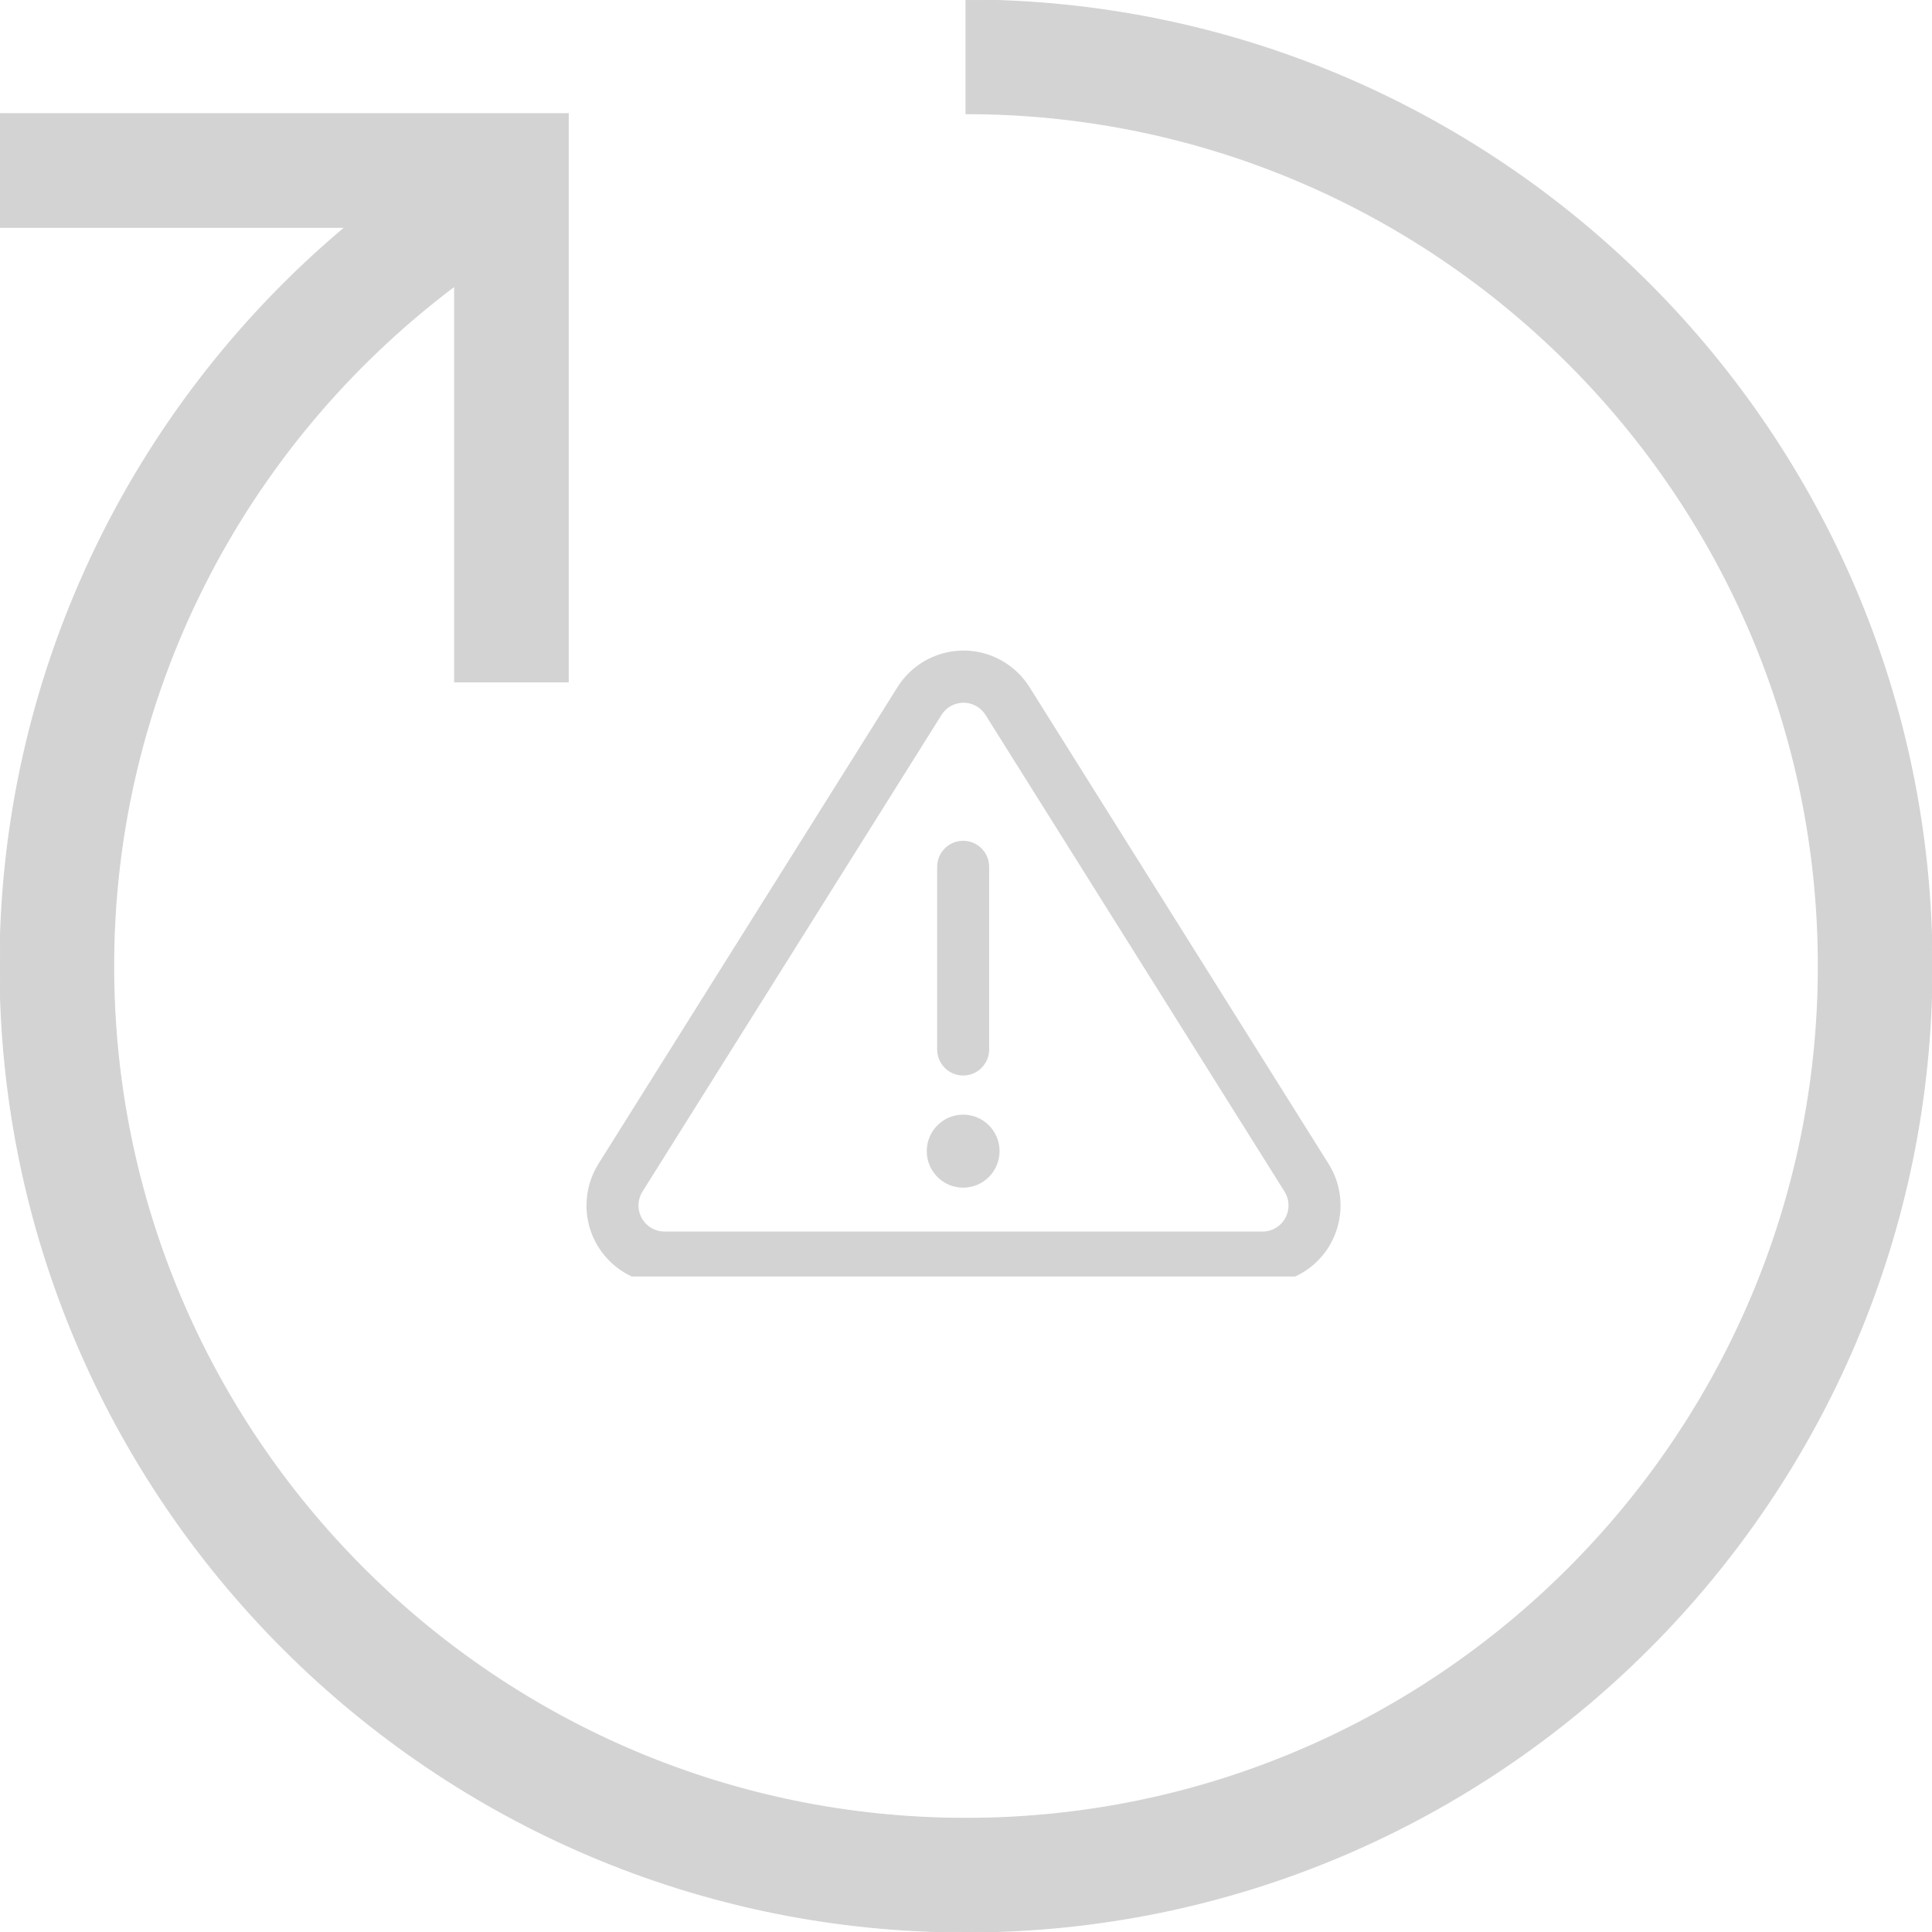 <svg width="392" height="392" xmlns="http://www.w3.org/2000/svg" xmlns:xlink="http://www.w3.org/1999/xlink" xml:space="preserve" overflow="hidden"><defs><clipPath id="clip0"><rect x="1735" y="1268" width="392" height="392"/></clipPath><clipPath id="clip1"><rect x="1853" y="1400" width="155" height="127"/></clipPath><clipPath id="clip2"><rect x="1853" y="1400" width="155" height="127"/></clipPath><clipPath id="clip3"><rect x="1853" y="1400" width="155" height="127"/></clipPath></defs><g clip-path="url(#clip0)" transform="translate(-1735 -1268)"><path d="M1931 1268 1931 1291.06C2026.37 1291.06 2103.94 1368.63 2103.94 1464 2103.94 1559.37 2026.37 1636.94 1931 1636.94 1835.63 1636.94 1758.06 1559.37 1758.06 1464 1758.06 1409.47 1783.91 1358.67 1827.24 1326.04L1827.24 1406.35 1850.29 1406.35 1850.29 1291.06 1735 1291.06 1735 1314.12 1805.01 1314.12C1760.94 1351.17 1735 1405.75 1735 1464 1735 1572.08 1822.92 1660 1931 1660 2039.08 1660 2127 1572.08 2127 1464 2127 1355.92 2039.08 1268 1931 1268" stroke="#D3D3D3" stroke-width="0.204" fill="#D3D3D3" fill-rule="evenodd"/><g clip-path="url(#clip1)"><g clip-path="url(#clip2)"><g clip-path="url(#clip3)"><path d="M92.914 11.437C94.921 12.699 96.618 14.397 97.881 16.404L158.552 112.825C163.207 120.223 160.983 129.995 153.584 134.65 151.06 136.238 148.138 137.081 145.155 137.081L23.814 137.081C15.073 137.081 7.987 129.995 7.987 121.254 7.987 118.271 8.83 115.349 10.418 112.825L71.089 16.404C75.744 9.005 85.516 6.781 92.914 11.437ZM80.377 21.521 80.019 22.023 19.349 118.444C18.82 119.285 18.539 120.259 18.539 121.254 18.539 123.943 20.551 126.163 23.153 126.489L23.814 126.53 145.155 126.53C146.15 126.53 147.124 126.248 147.965 125.719 150.255 124.278 151.058 121.367 149.918 118.984L149.621 118.444 88.95 22.023C88.529 21.354 87.964 20.788 87.295 20.368 85.004 18.927 82.032 19.463 80.377 21.521ZM84.414 102.88C88.493 102.88 91.8 106.186 91.8 110.266 91.8 114.345 88.493 117.652 84.414 117.652 80.335 117.652 77.028 114.345 77.028 110.266 77.028 106.186 80.335 102.88 84.414 102.88ZM84.414 47.483C87.328 47.483 89.69 49.845 89.69 52.759L89.69 89.69C89.69 92.604 87.328 94.966 84.414 94.966 81.5 94.966 79.138 92.604 79.138 89.69L79.138 52.759C79.138 49.845 81.5 47.483 84.414 47.483Z" fill="#D3D3D3" transform="matrix(1 0 0 1.003 1846.01 1390.97)"/></g></g></g></g></svg>